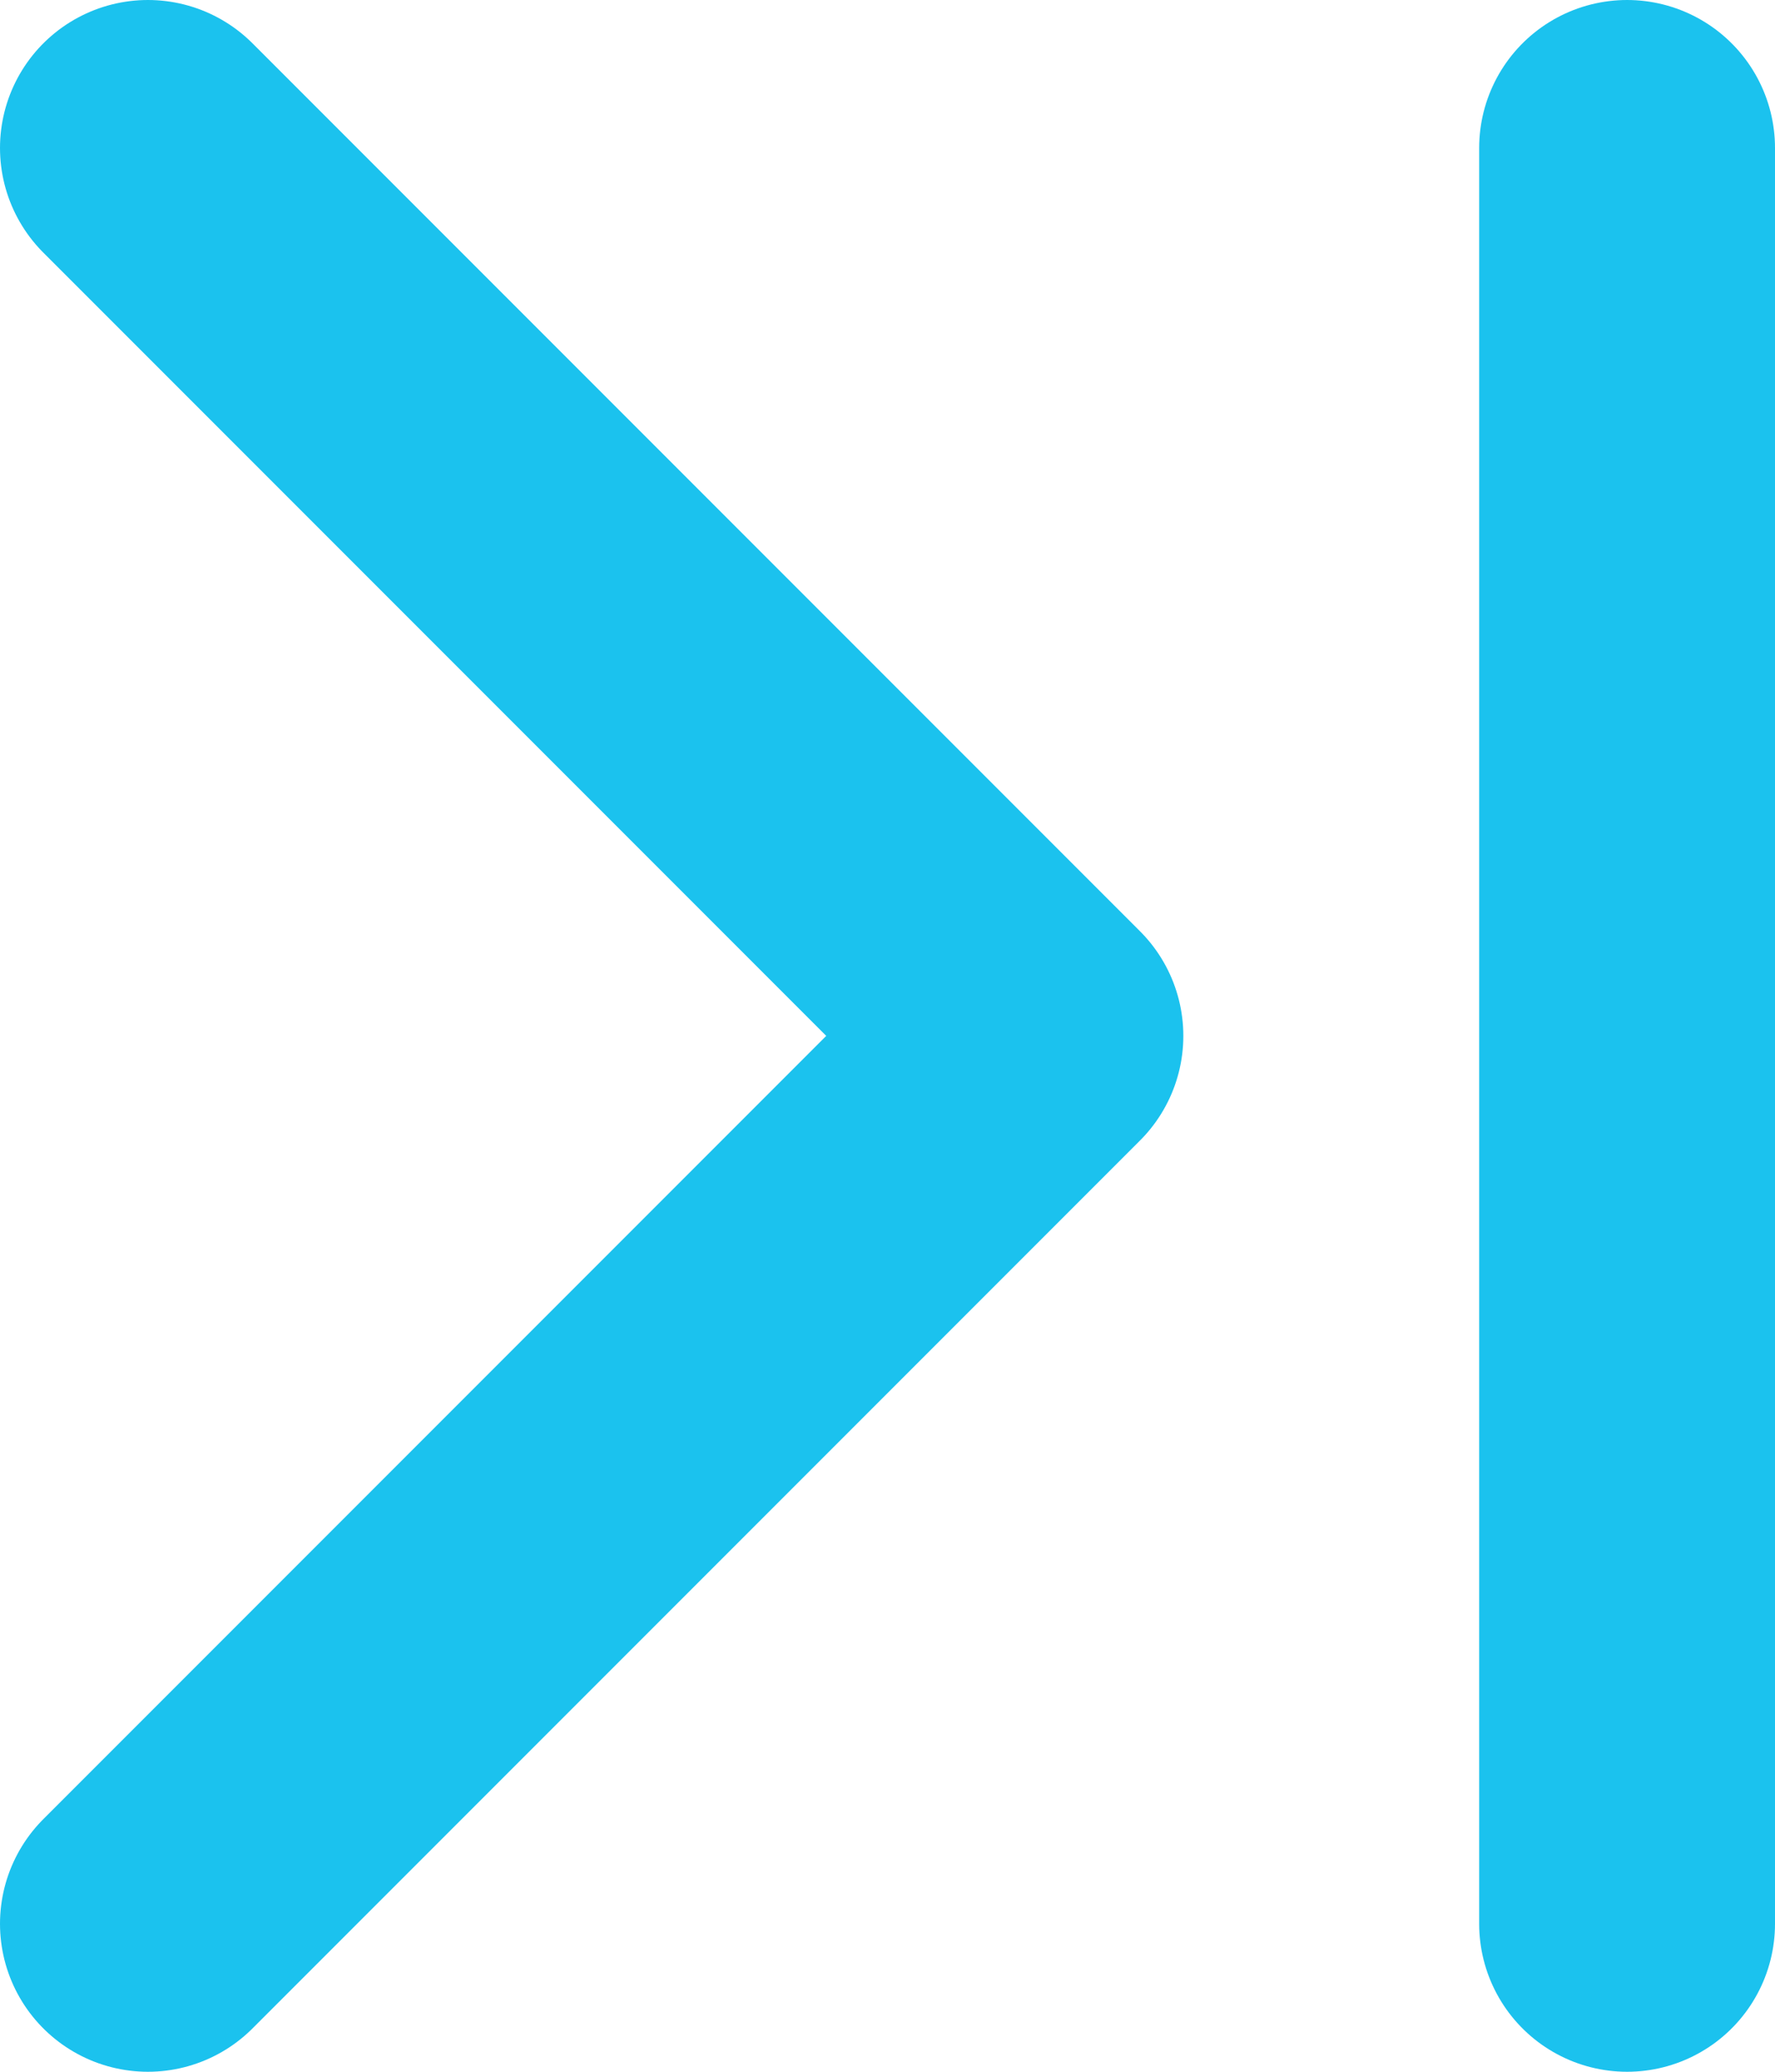 <svg width="12" height="14" viewBox="0 0 12 14" fill="none" xmlns="http://www.w3.org/2000/svg">
<path d="M1 13L7 7L1 1M11 1L11 13" stroke="#1BC2EE" stroke-width="2" stroke-linecap="round" stroke-linejoin="round"/>
</svg>
